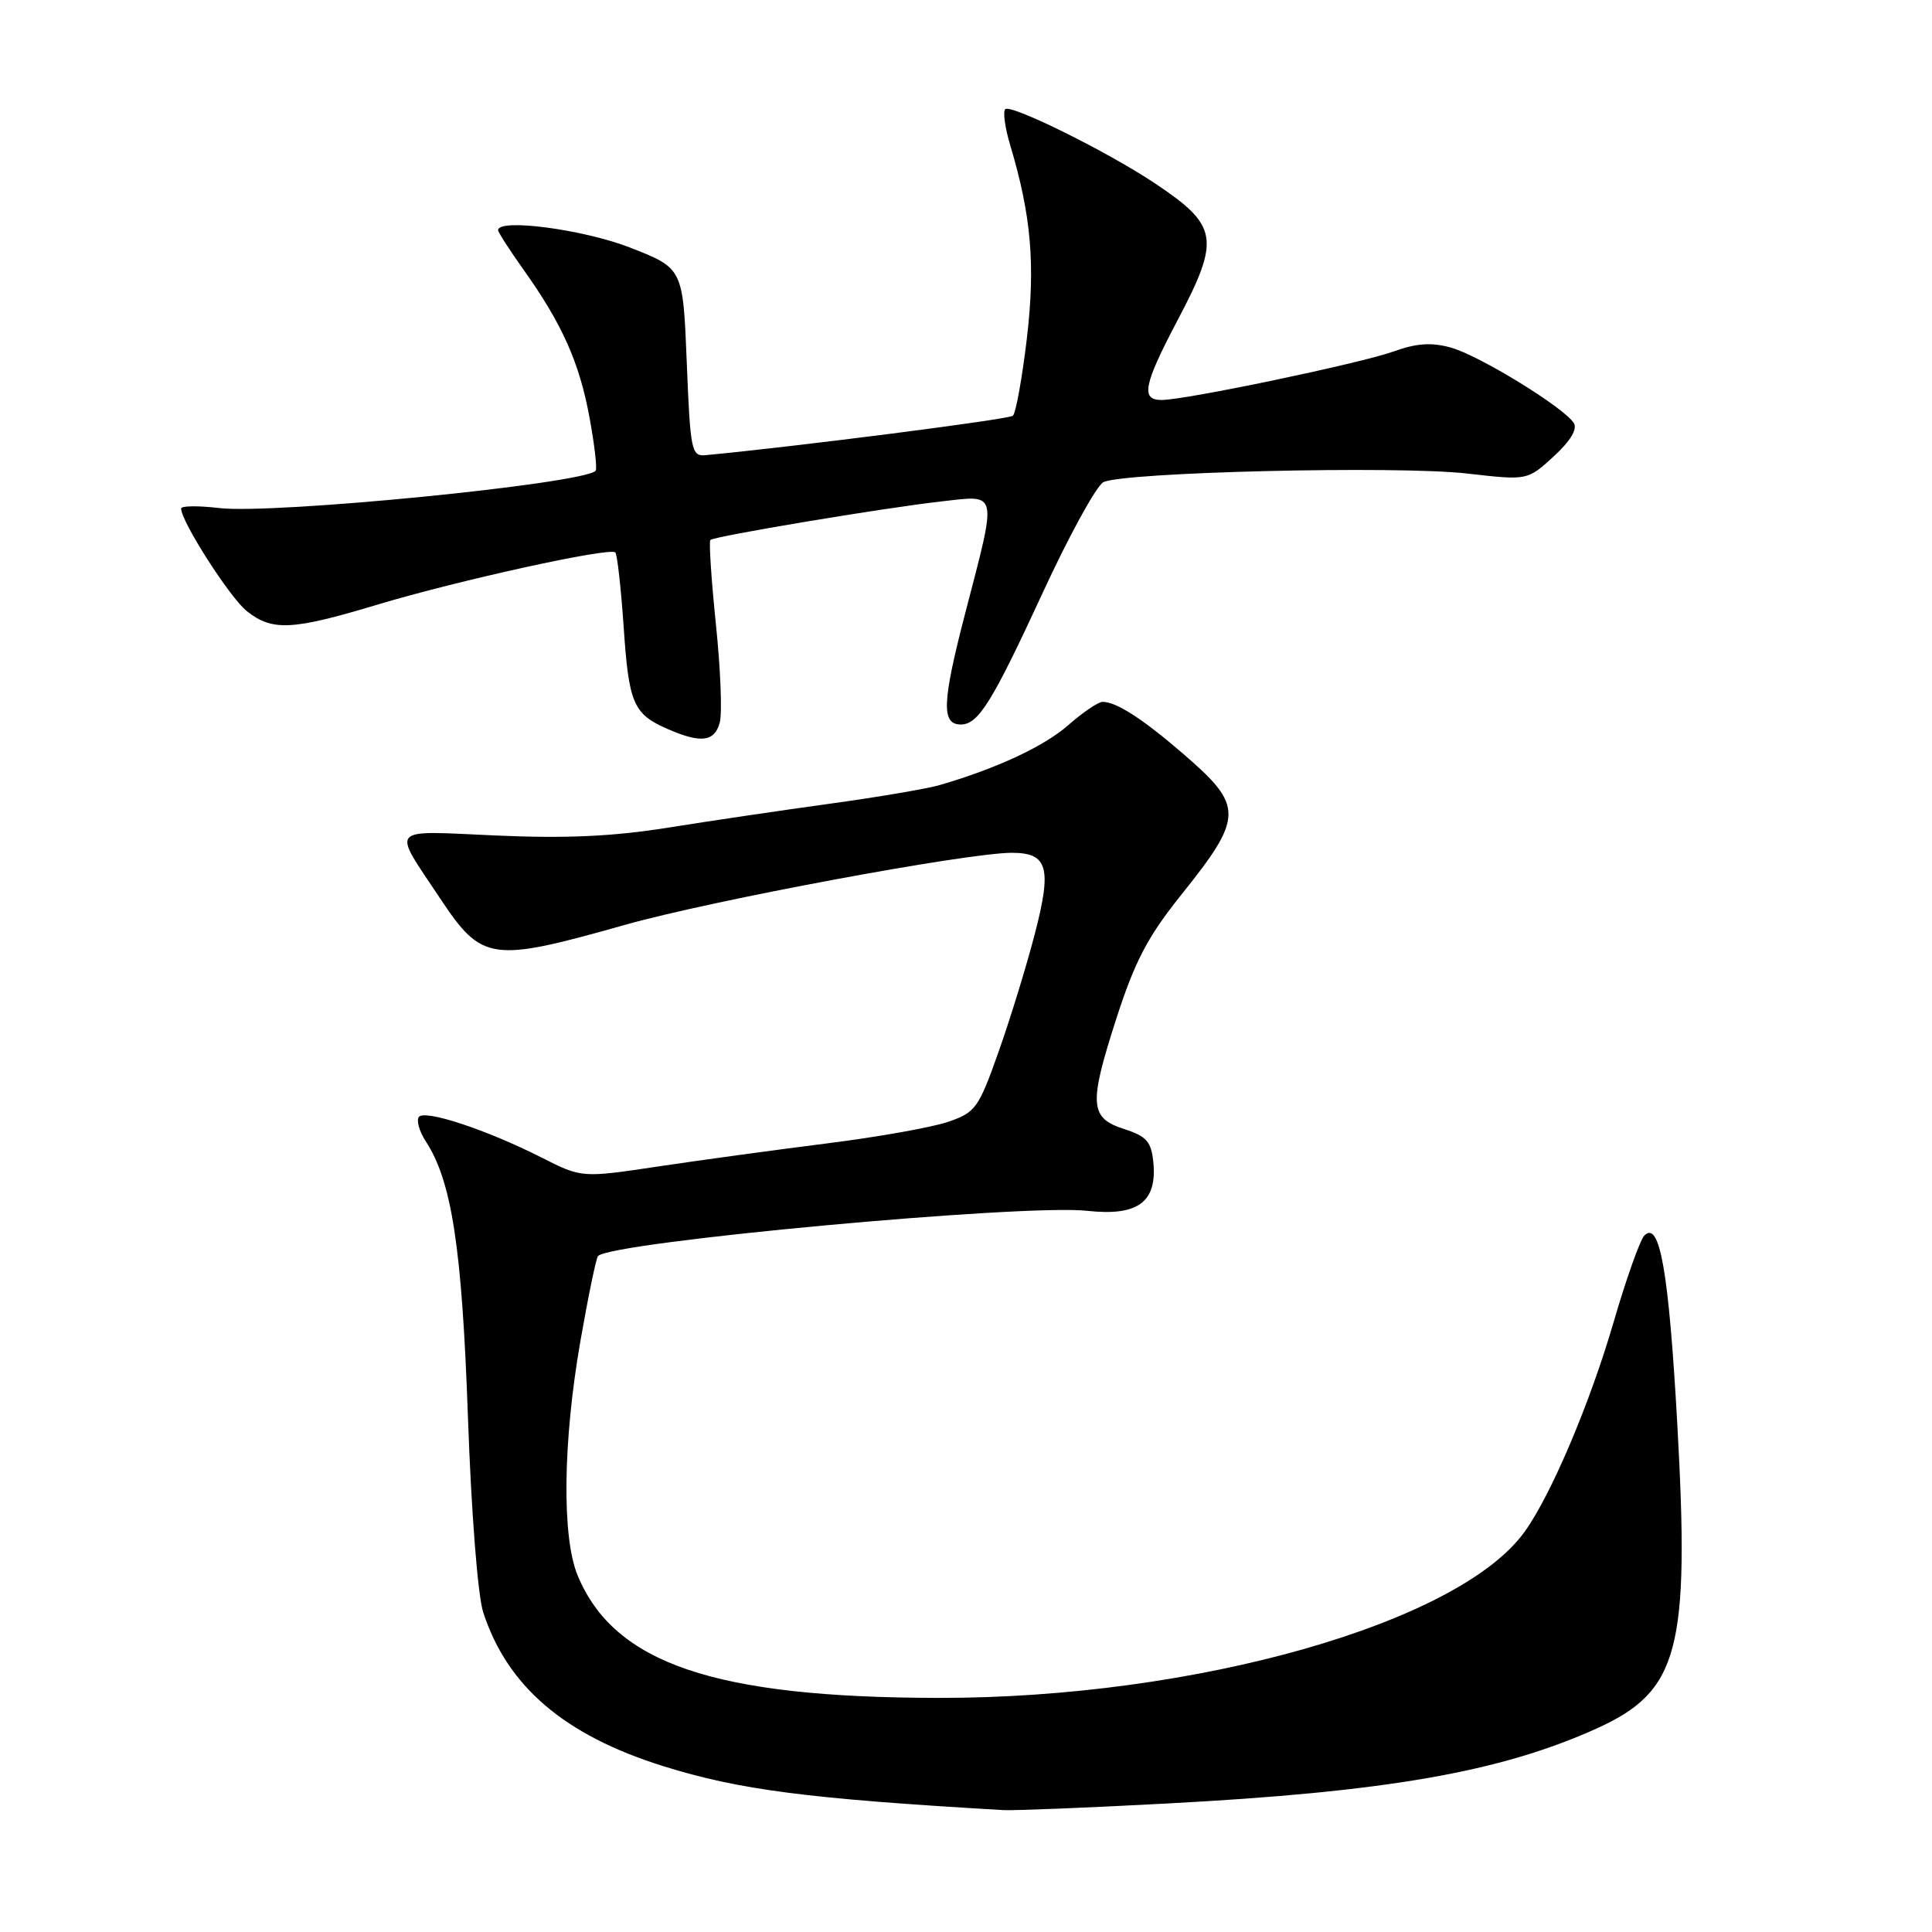 <?xml version="1.0" encoding="UTF-8" standalone="no"?>
<!DOCTYPE svg PUBLIC "-//W3C//DTD SVG 1.1//EN" "http://www.w3.org/Graphics/SVG/1.1/DTD/svg11.dtd" >
<svg xmlns="http://www.w3.org/2000/svg" xmlns:xlink="http://www.w3.org/1999/xlink" version="1.1" viewBox="0 0 256 256">
 <g >
 <path fill="currentColor"
d=" M 154.50 238.98 C 183.69 237.44 198.76 234.81 211.53 229.05 C 222.48 224.10 223.92 218.68 222.25 188.67 C 221.12 168.49 219.93 161.67 217.89 163.71 C 217.32 164.28 215.49 169.42 213.83 175.13 C 210.68 185.93 205.59 197.96 202.06 202.91 C 193.41 215.07 158.34 225.03 124.37 224.98 C 94.68 224.94 81.41 220.44 76.55 208.78 C 74.43 203.70 74.58 191.05 76.91 177.68 C 77.95 171.73 79.00 166.67 79.24 166.43 C 81.11 164.55 135.68 159.51 144.07 160.44 C 150.78 161.18 153.35 159.28 152.82 153.97 C 152.55 151.28 151.92 150.56 149.00 149.62 C 144.37 148.14 144.24 146.38 147.94 134.91 C 150.36 127.41 152.08 124.12 156.44 118.67 C 164.83 108.20 164.85 106.84 156.74 99.85 C 151.37 95.22 147.92 93.00 146.10 93.00 C 145.53 93.00 143.49 94.38 141.57 96.07 C 138.35 98.90 132.06 101.83 124.50 104.03 C 122.85 104.51 116.33 105.62 110.00 106.49 C 103.67 107.36 94.00 108.79 88.50 109.67 C 81.26 110.83 74.99 111.12 65.75 110.71 C 51.26 110.07 51.89 109.37 58.29 119.00 C 63.88 127.41 65.03 127.57 82.88 122.53 C 94.37 119.29 128.15 113.00 134.08 113.00 C 138.84 113.00 139.40 114.97 137.13 123.70 C 136.02 127.99 133.85 135.06 132.30 139.41 C 129.67 146.84 129.26 147.41 125.63 148.65 C 123.50 149.38 116.30 150.66 109.63 151.50 C 102.96 152.34 92.91 153.71 87.30 154.55 C 77.09 156.08 77.09 156.08 71.82 153.41 C 64.44 149.67 56.15 146.94 55.48 148.03 C 55.17 148.53 55.59 149.97 56.41 151.22 C 59.86 156.50 61.21 165.31 62.00 187.65 C 62.45 200.48 63.31 211.42 64.03 213.65 C 67.24 223.47 74.77 229.91 87.84 234.01 C 97.98 237.18 106.99 238.34 133.00 239.85 C 134.38 239.92 144.05 239.54 154.50 238.98 Z  M 95.37 95.75 C 95.71 94.51 95.48 88.64 94.86 82.71 C 94.25 76.77 93.92 71.75 94.13 71.55 C 94.65 71.05 117.16 67.29 124.75 66.44 C 132.32 65.59 132.16 64.84 127.91 81.20 C 124.83 93.05 124.71 96.00 127.31 96.00 C 129.63 96.00 131.46 93.06 138.11 78.66 C 141.62 71.04 145.26 64.41 146.19 63.90 C 148.69 62.56 185.23 61.68 194.45 62.75 C 202.40 63.66 202.40 63.66 205.86 60.49 C 208.07 58.46 209.04 56.87 208.54 56.06 C 207.27 54.01 196.00 47.09 192.23 46.05 C 189.66 45.34 187.68 45.48 184.63 46.58 C 180.21 48.16 157.08 53.00 153.91 53.00 C 151.13 53.00 151.53 50.99 156.00 42.50 C 161.74 31.61 161.46 29.92 153.00 24.27 C 146.77 20.11 133.92 13.75 133.20 14.47 C 132.87 14.79 133.17 16.96 133.87 19.28 C 136.65 28.57 137.21 35.10 136.06 44.89 C 135.43 50.16 134.60 54.75 134.21 55.09 C 133.66 55.57 105.50 59.18 93.50 60.31 C 91.62 60.49 91.47 59.75 91.00 48.02 C 90.50 35.55 90.50 35.55 83.50 32.81 C 77.33 30.40 66.00 28.90 66.00 30.50 C 66.00 30.77 67.52 33.13 69.38 35.75 C 74.50 42.94 76.78 48.05 78.12 55.36 C 78.79 59.00 79.15 62.17 78.92 62.39 C 77.09 64.13 36.22 68.17 29.04 67.32 C 26.27 66.99 24.00 67.02 24.00 67.38 C 24.00 69.11 30.49 79.24 32.73 81.00 C 36.10 83.65 38.71 83.52 50.00 80.12 C 60.71 76.90 80.82 72.48 81.53 73.20 C 81.79 73.45 82.28 77.90 82.64 83.08 C 83.32 93.25 83.92 94.62 88.50 96.61 C 92.87 98.52 94.69 98.29 95.37 95.75 Z "/>
</g>
</svg>